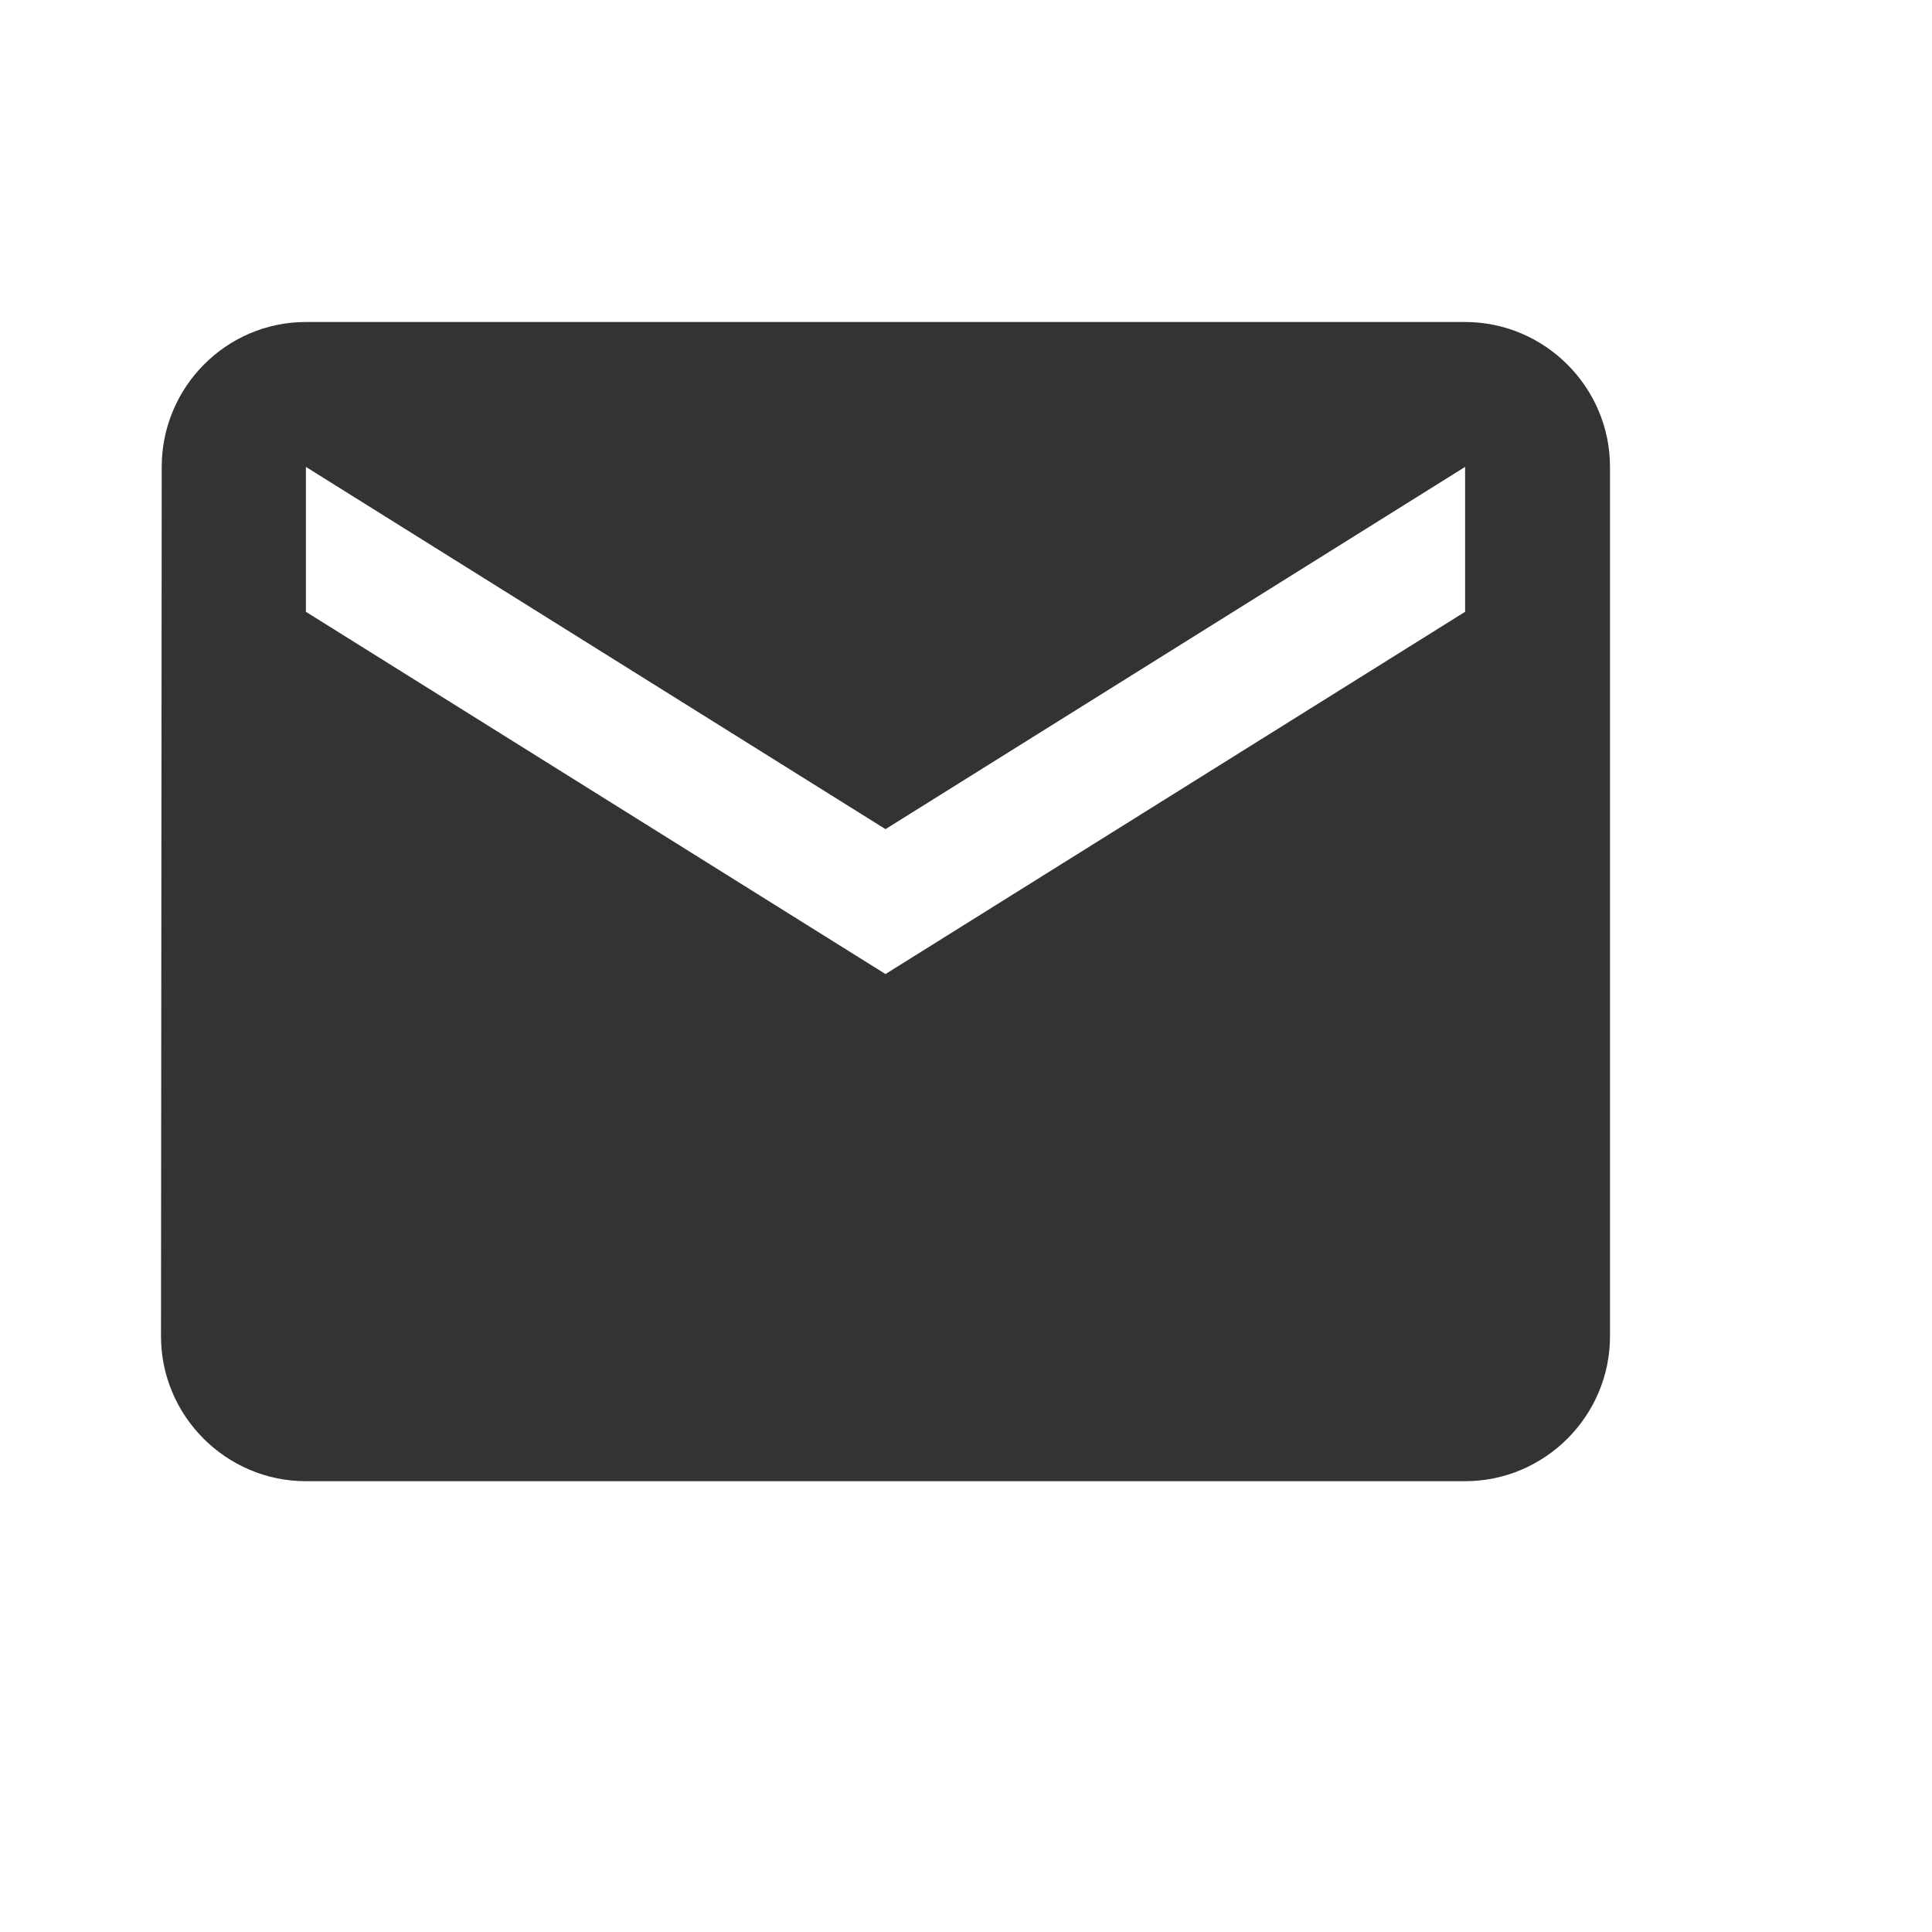 <svg width="24" height="24" viewBox="0 0 24 24" fill="none" xmlns="http://www.w3.org/2000/svg">
<path d="M18.2 4H3.8C2.81 4 2.009 4.81 2.009 5.8L2 16.6C2 17.59 2.81 18.4 3.8 18.4H18.2C19.19 18.4 20 17.59 20 16.6V5.8C20 4.81 19.19 4 18.2 4ZM18.2 7.6L11 12.1L3.8 7.6V5.8L11 10.3L18.2 5.8V7.6Z" fill="black" fill-opacity="0.8"/>
</svg>
